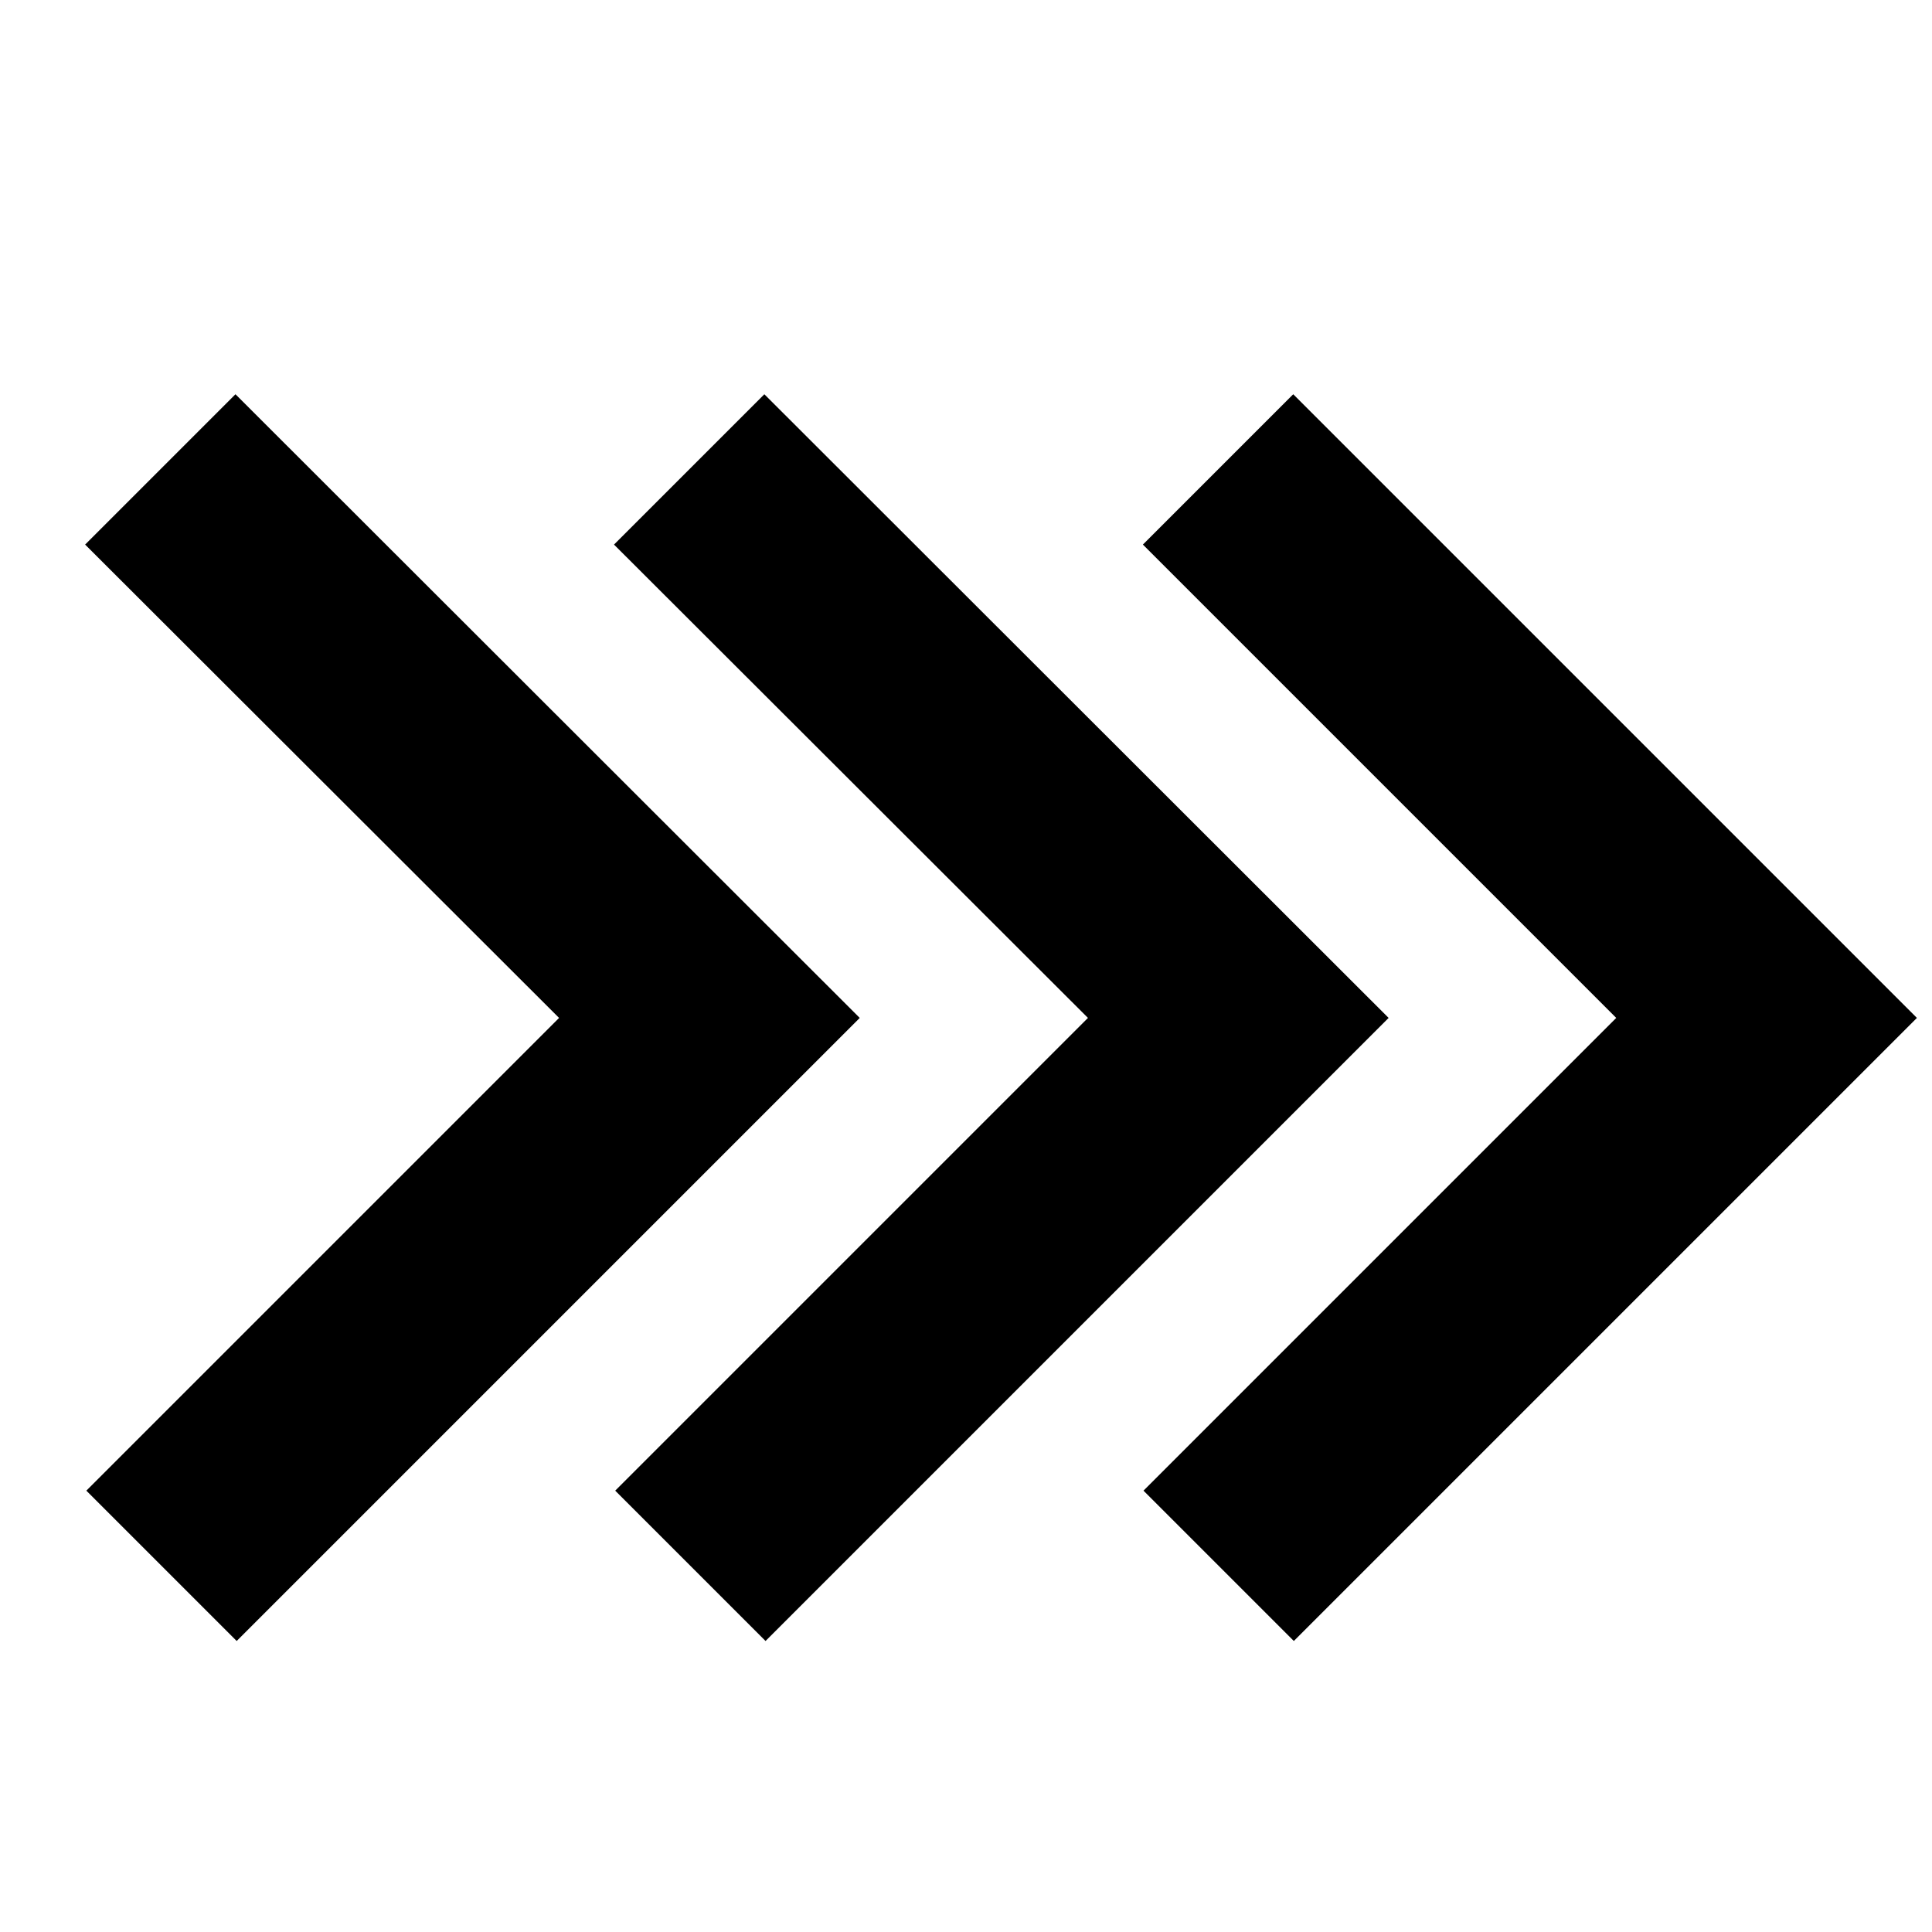 <?xml version="1.0" encoding="utf-8"?>
<!-- Generator: Adobe Illustrator 18.1.0, SVG Export Plug-In . SVG Version: 6.00 Build 0)  -->
<!DOCTYPE svg PUBLIC "-//W3C//DTD SVG 1.1//EN" "http://www.w3.org/Graphics/SVG/1.1/DTD/svg11.dtd">
<svg version="1.1" id="Layer_1" xmlns="http://www.w3.org/2000/svg" xmlns:xlink="http://www.w3.org/1999/xlink" x="0px" y="0px"
	 viewBox="0 0 32 32" enable-background="new 0 0 32 32" xml:space="preserve">
<polygon points="3.92,27.18 1.43,24.69 9.26,16.86 1.41,9.02 3.9,6.53 14.24,16.86 "/>
<polygon points="12.68,27.18 10.19,24.69 18.02,16.86 10.17,9.02 12.66,6.53 23,16.86 "/>
<polygon points="21.43,27.18 18.94,24.69 26.77,16.86 18.93,9.02 21.42,6.53 31.75,16.86 "/>
</svg>

